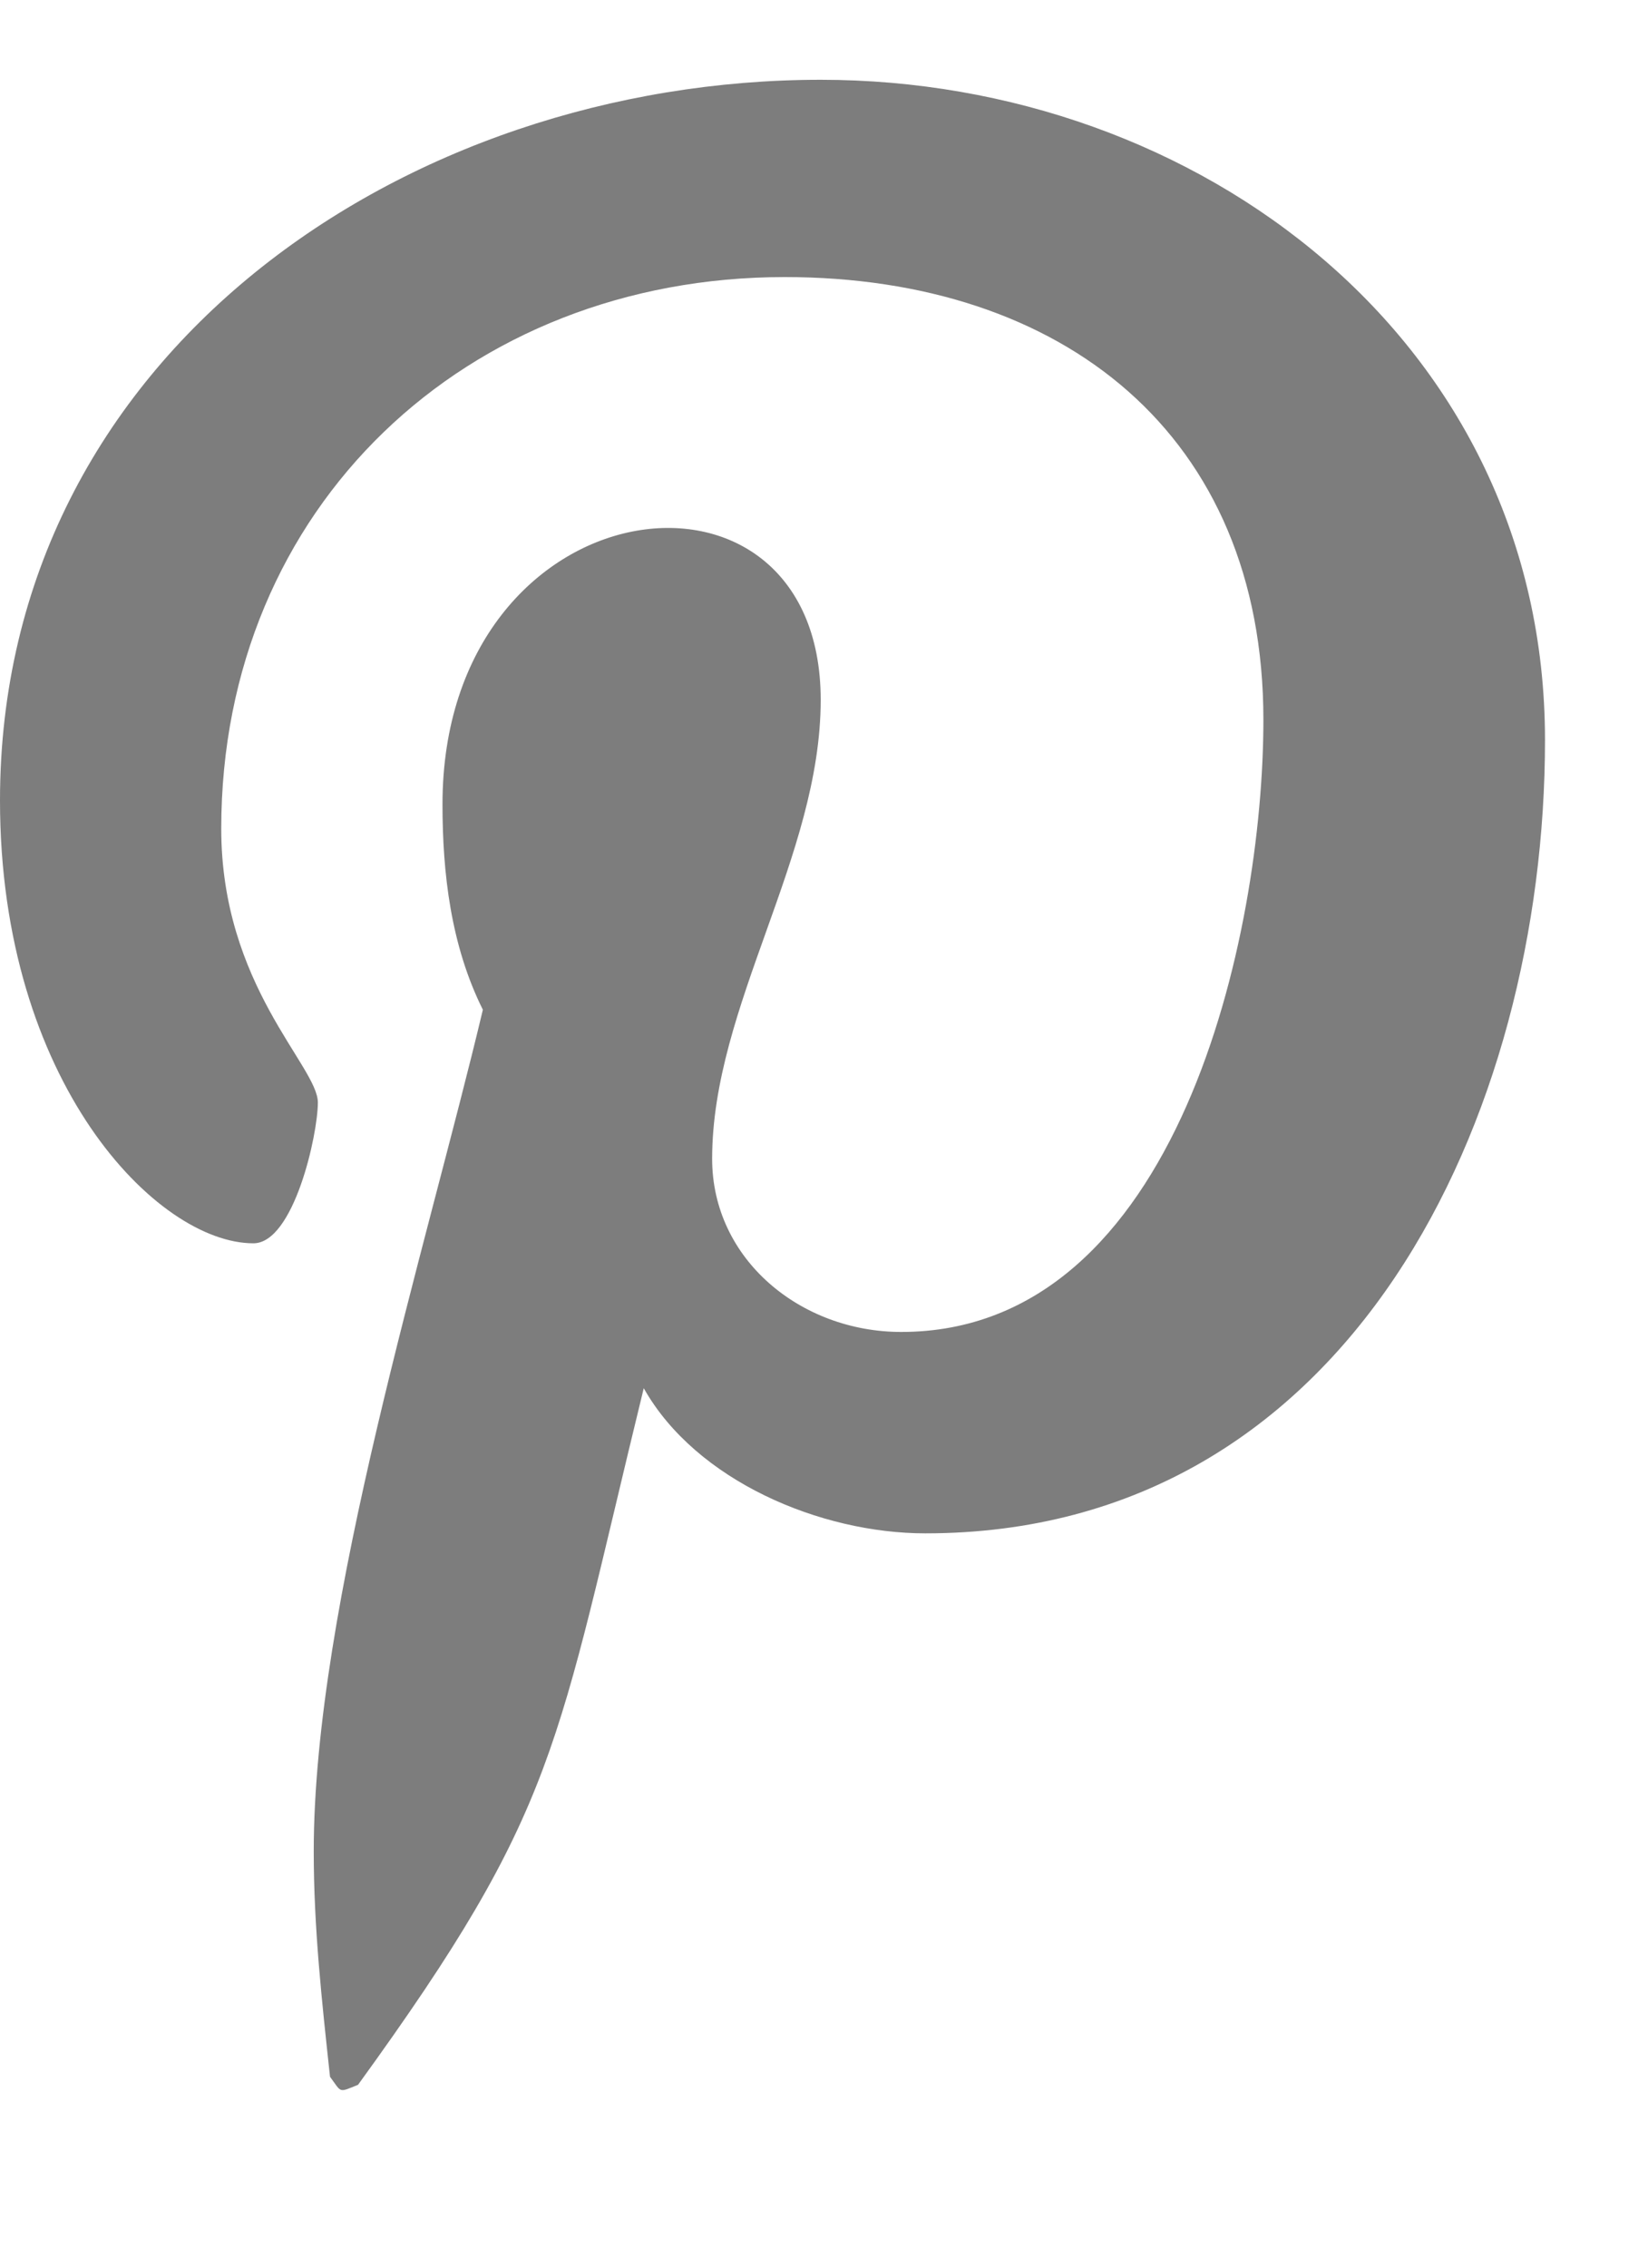 <svg width="8" height="11" viewBox="0 0 8 11" fill="none" xmlns="http://www.w3.org/2000/svg">
<path d="M3.984 0.387C1.973 0.387 0 1.715 0 3.883C0 5.25 0.762 6.031 1.23 6.031C1.426 6.031 1.543 5.504 1.543 5.348C1.543 5.172 1.074 4.781 1.074 4.02C1.074 2.457 2.266 1.344 3.809 1.344C5.156 1.344 6.133 2.105 6.133 3.492C6.133 4.527 5.723 6.461 4.375 6.461C3.887 6.461 3.457 6.109 3.457 5.621C3.457 4.879 3.984 4.156 3.984 3.395C3.984 2.105 2.148 2.34 2.148 3.902C2.148 4.234 2.188 4.586 2.344 4.898C2.07 6.051 1.523 7.789 1.523 8.98C1.523 9.352 1.562 9.703 1.602 10.074C1.66 10.152 1.641 10.152 1.738 10.113C2.715 8.766 2.695 8.492 3.125 6.734C3.379 7.184 3.984 7.438 4.492 7.438C6.562 7.438 7.5 5.406 7.5 3.59C7.5 1.656 5.82 0.387 3.984 0.387Z" fill="#7D7D7D"/>
</svg>
